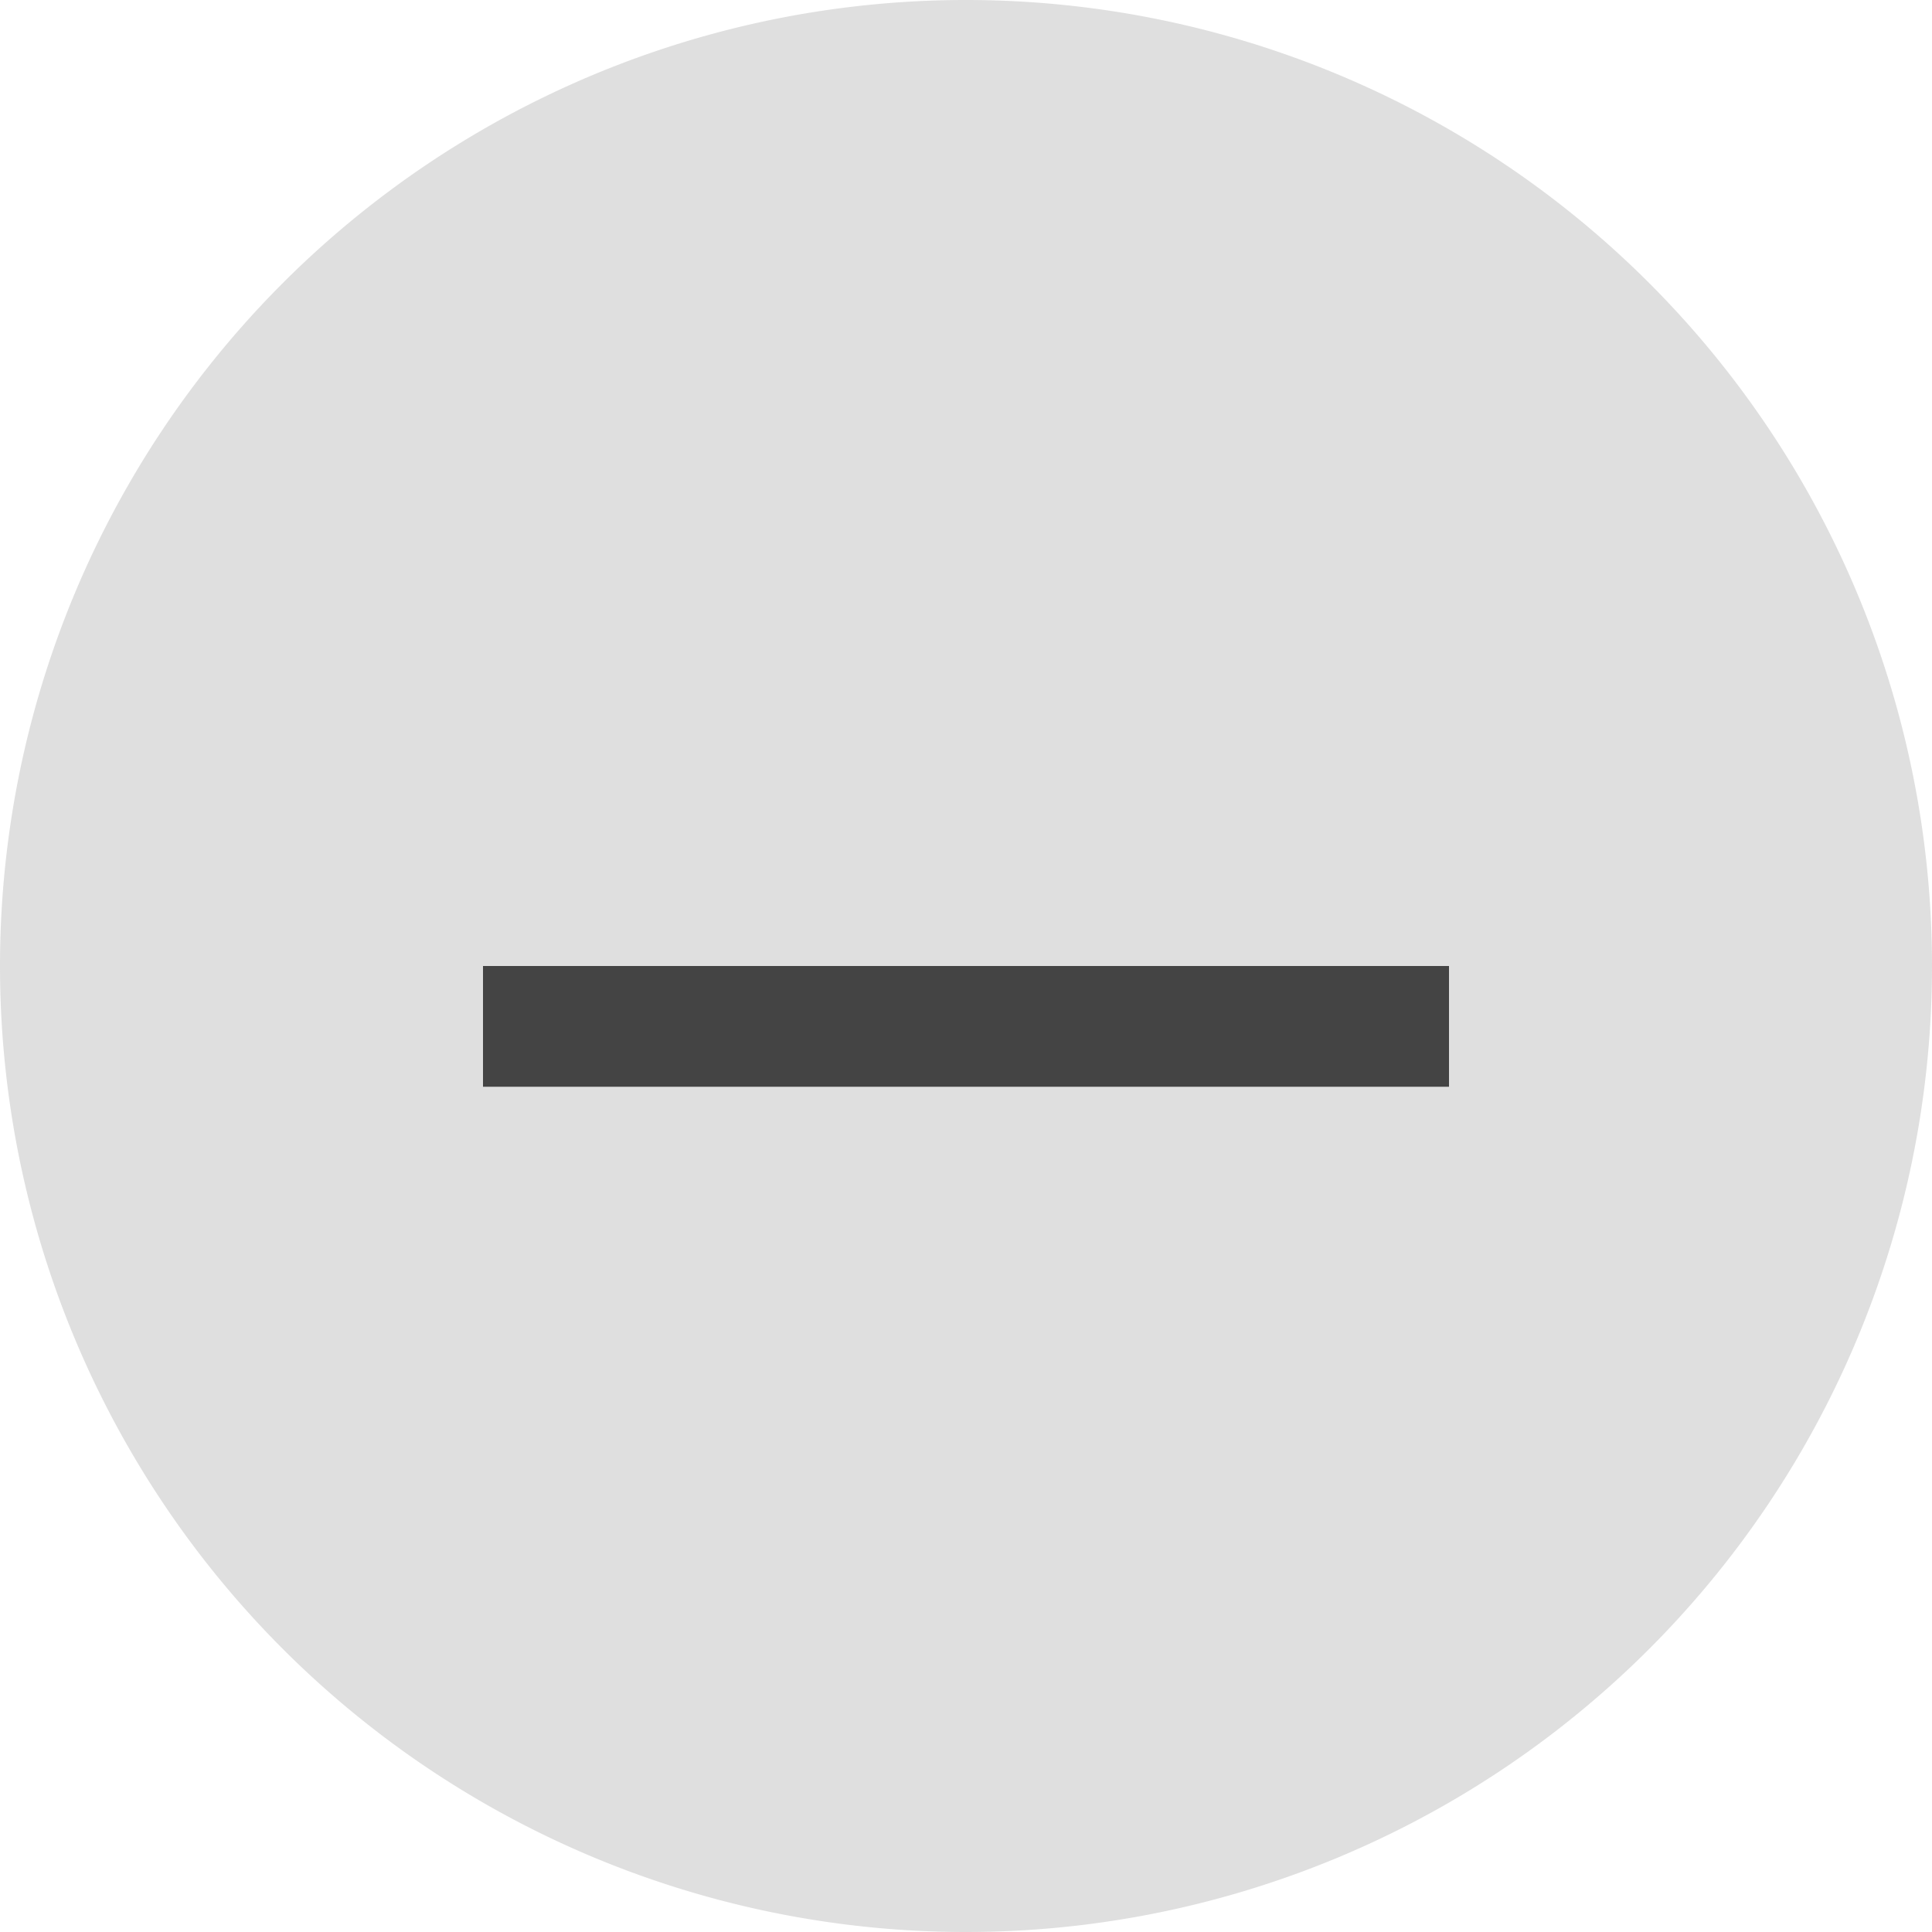 <svg width="16" height="16" version="1.1" viewBox="0 0 16 16" xmlns="http://www.w3.org/2000/svg">
 <path d="m16 8a8 8 0 0 1-7.994 8 8 8 0 0 1-8.006-7.989 8 8 0 0 1 7.983-8.011 8 8 0 0 1 8.017 7.977" fill="#dadada" fill-opacity=".867" fill-rule="evenodd" style="paint-order:markers stroke fill"/>
 <path d="m4 8h8v1h-8z" fill="#444444" stroke-width=".894"/>
</svg>
